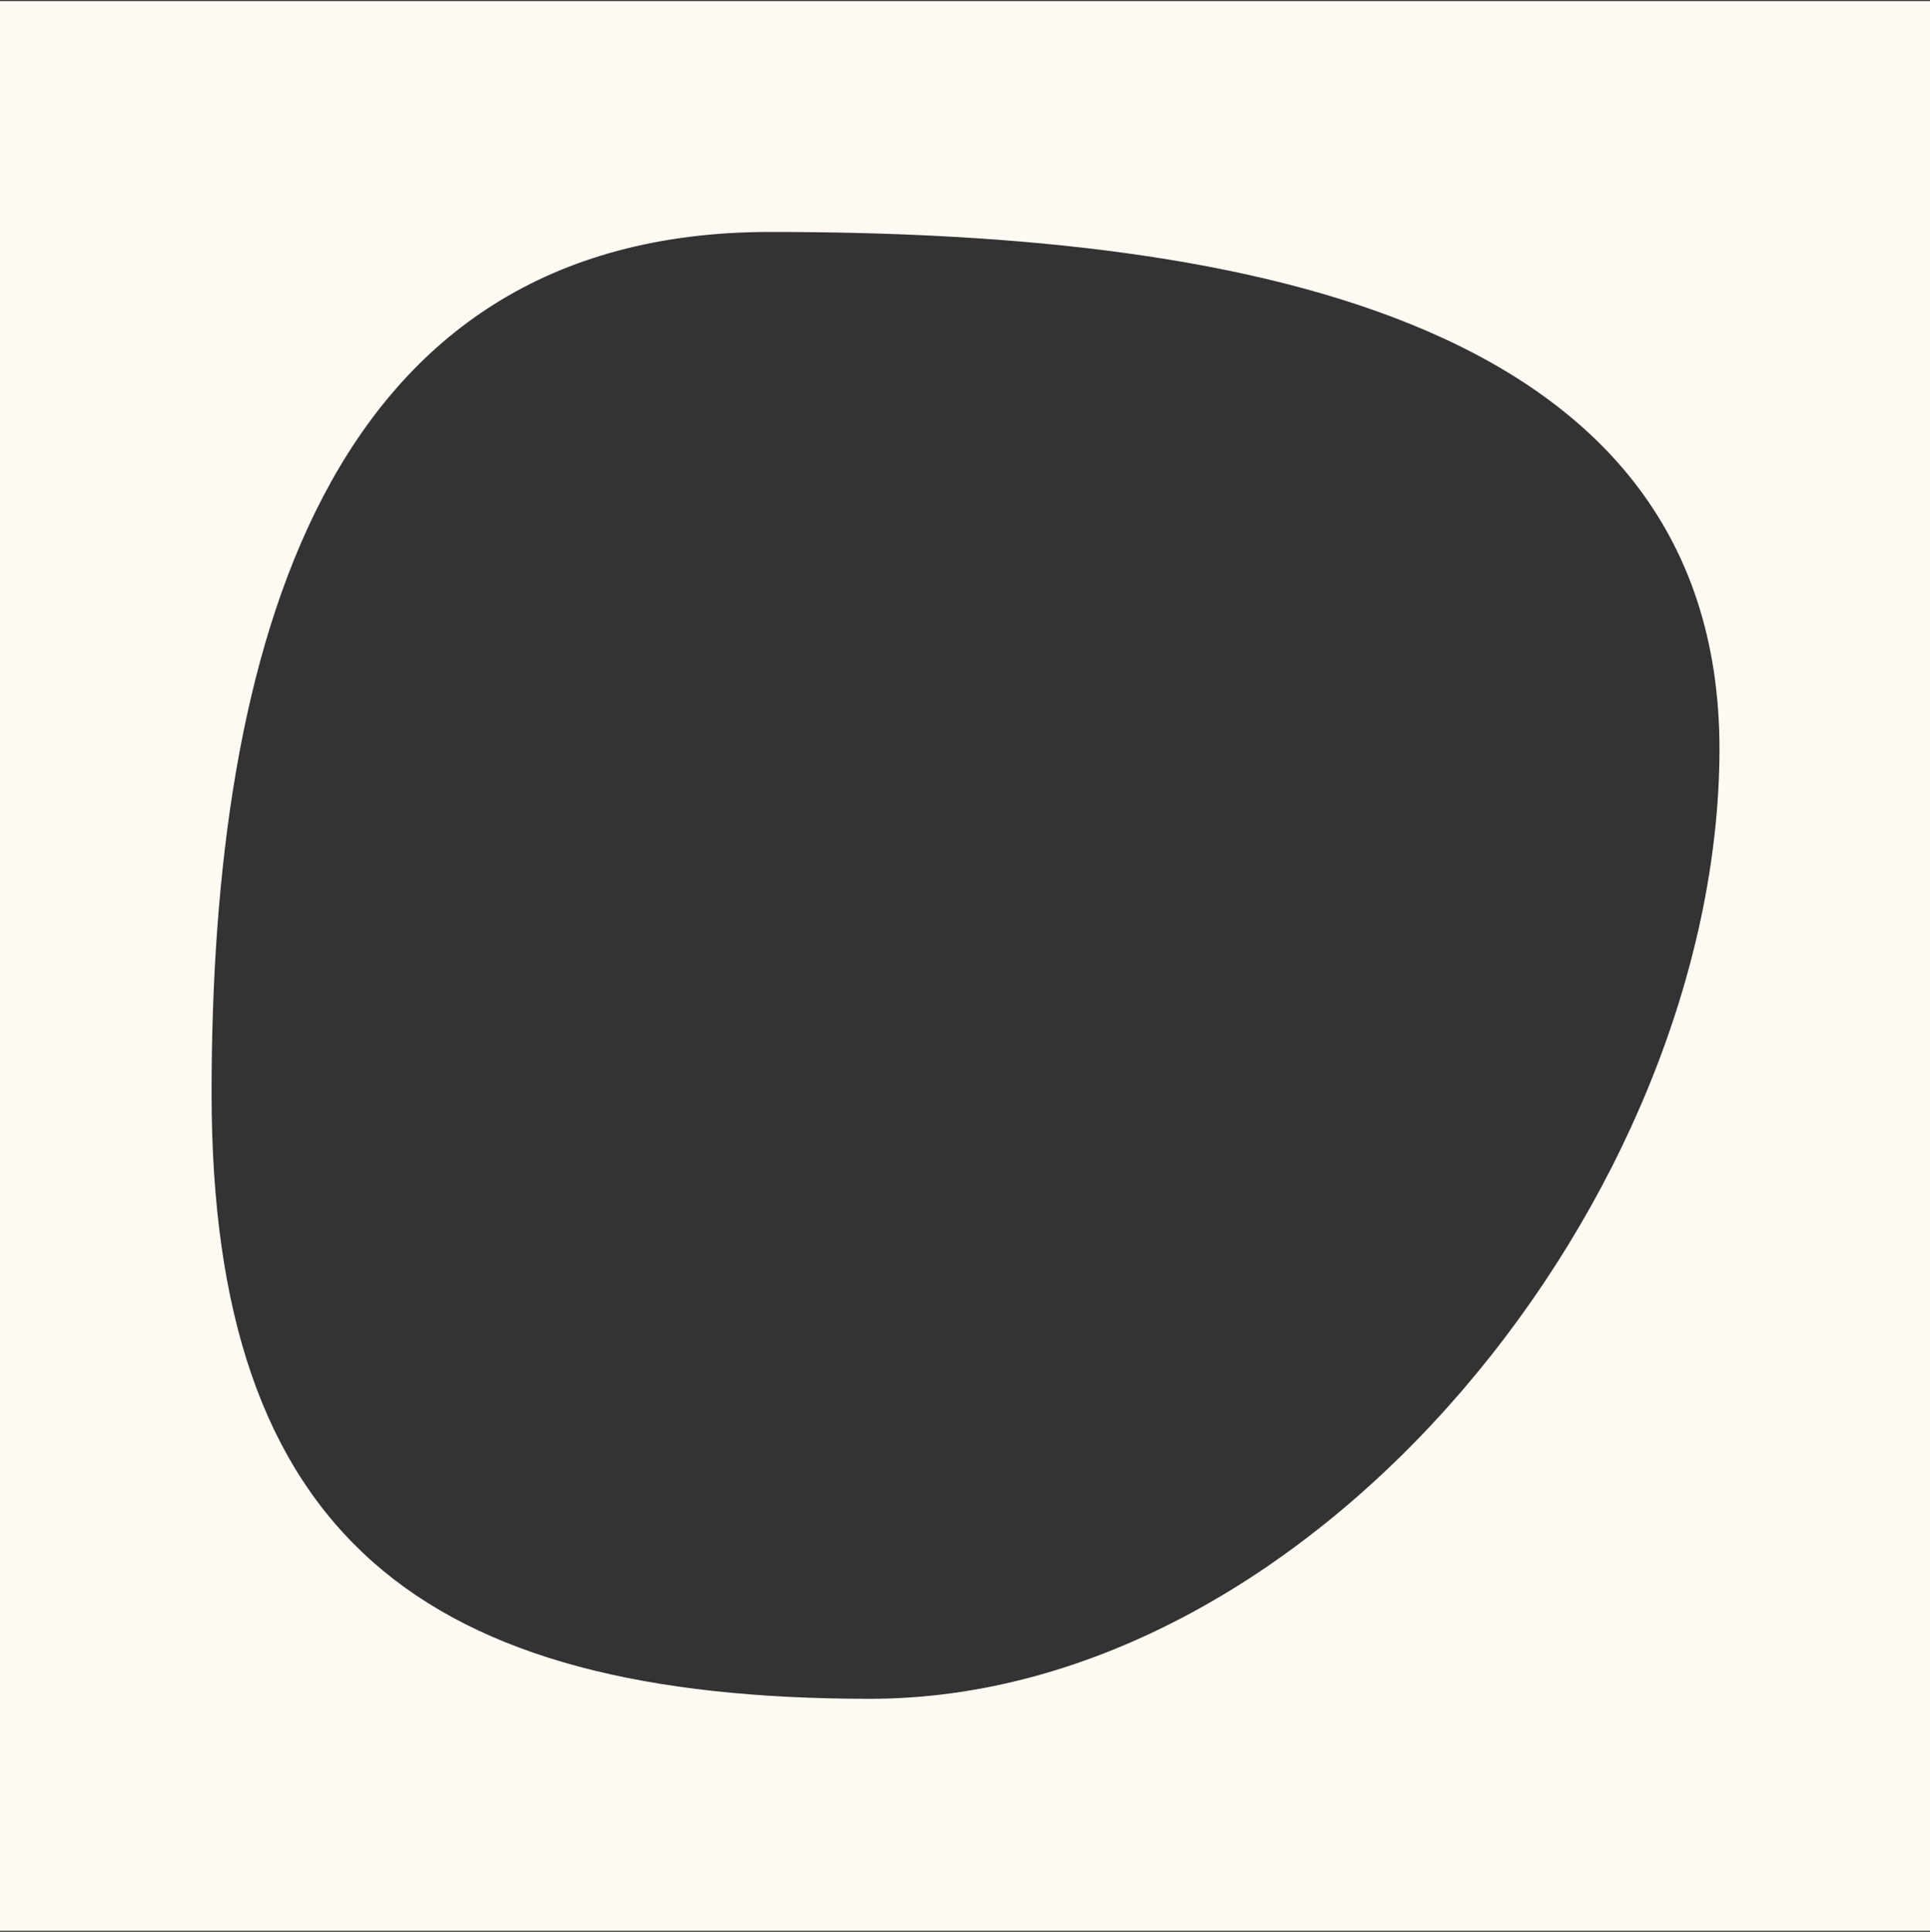 <?xml version="1.0" encoding="utf-8"?>
<!-- Generator: Adobe Illustrator 19.0.0, SVG Export Plug-In . SVG Version: 6.00 Build 0)  -->
<svg version="1.1" id="Layer_1" xmlns="http://www.w3.org/2000/svg" xmlns:xlink="http://www.w3.org/1999/xlink" x="0px" y="0px"
	 viewBox="0 0 179.7 179.9" style="enable-background:new 0 0 179.7 179.9;" xml:space="preserve">
<rect x="0" y="0" width="179.7" height="179.9" fill="#333333" stroke="none"/>
<style type="text/css">
	.st0{fill:#fff9f3;}
</style>
<path id="XMLID_91_" class="st0" d="M0,0.1v179.7h179.7V0.1H0z M81,158.2c-41.6,0-61.3-15.1-61.3-56.4c0-41.3,10.4-80.2,52-80.2
	c41.6,0,88.4,7,88.4,48.2C160,111.2,122.6,158.2,81,158.2z"/>
</svg>
